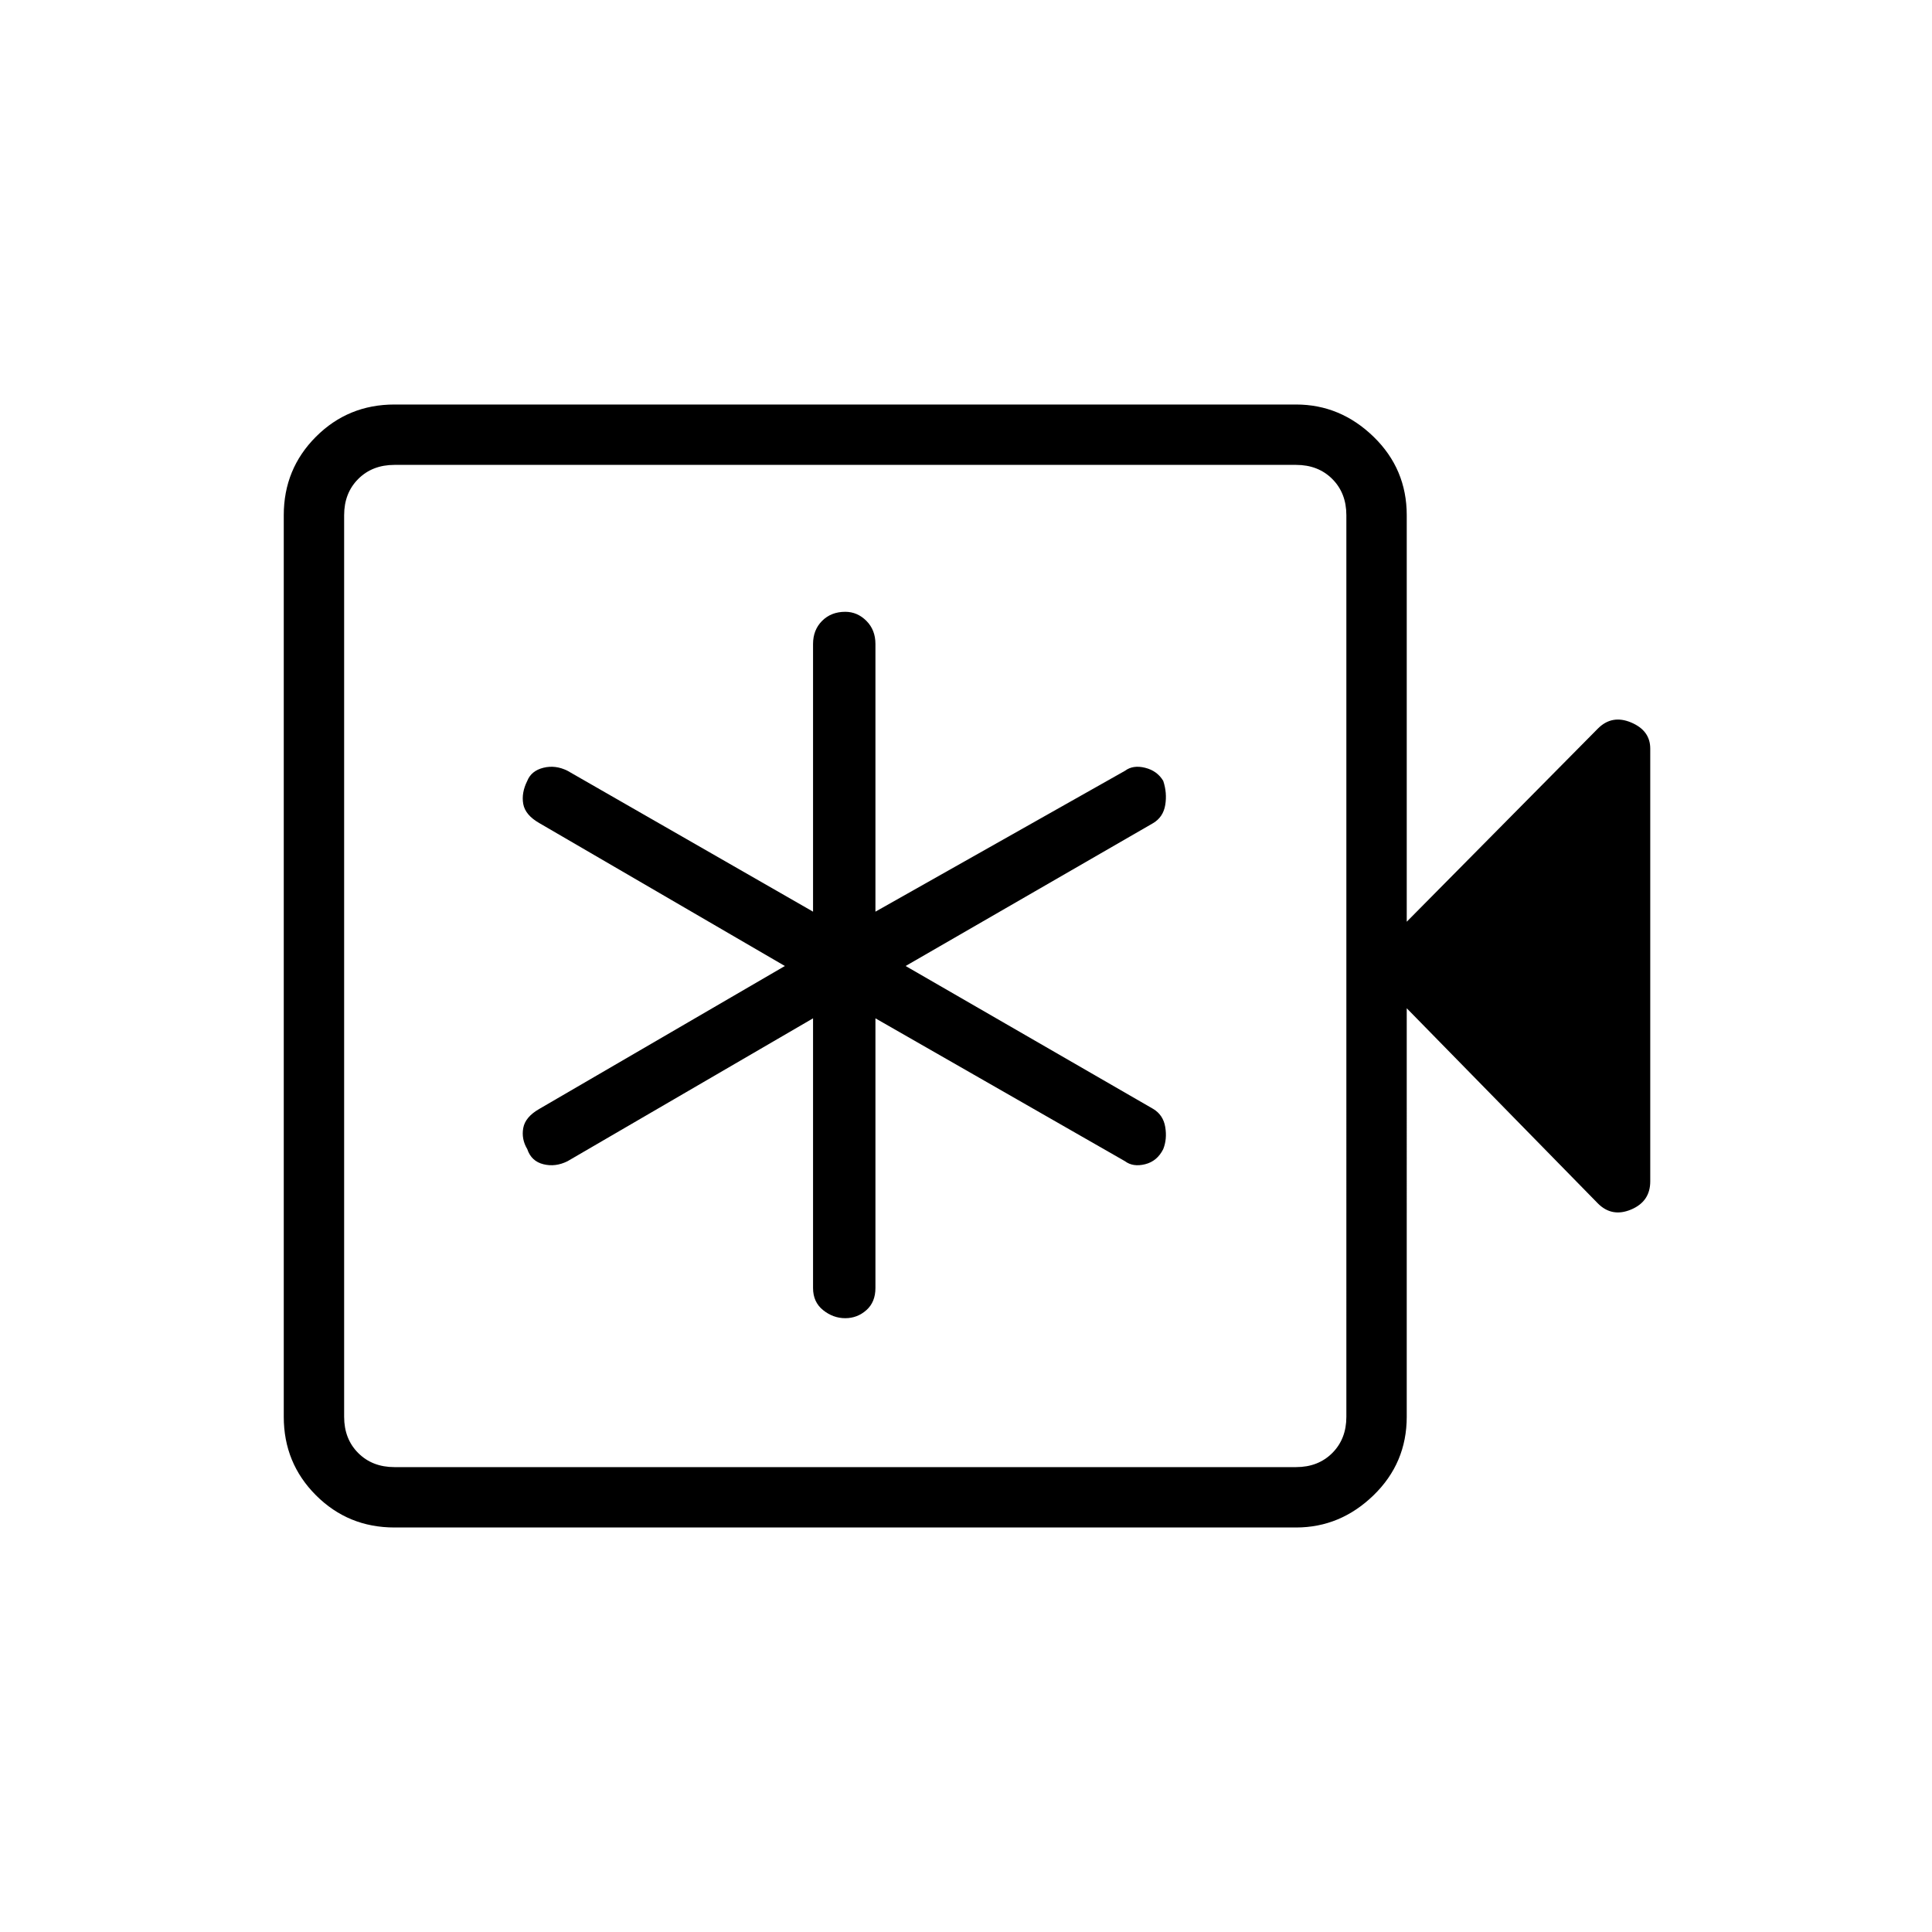 <svg xmlns="http://www.w3.org/2000/svg" height="48" width="48"><path d="M20.2 25.3V32q0 .35.25.55.25.2.55.2.3 0 .525-.2.225-.2.225-.55v-6.7l6.2 3.55q.2.15.5.075t.45-.375q.1-.25.05-.55-.05-.3-.3-.45L22.5 24l6.15-3.55q.25-.15.3-.45.05-.3-.05-.6-.15-.25-.45-.325-.3-.075-.5.075l-6.2 3.5V16q0-.35-.225-.575Q21.3 15.2 21 15.2q-.35 0-.575.225-.225.225-.225.575v6.65l-6.1-3.5q-.3-.15-.6-.075t-.4.325q-.15.3-.1.575.05.275.4.475L19.5 24l-6.1 3.55q-.35.2-.4.475-.05.275.1.525.1.3.4.375.3.075.6-.075ZM9.8 37.95q-1.15 0-1.95-.8t-.8-1.95V12.8q0-1.15.8-1.95t1.95-.8h22.4q1.1 0 1.925.8t.825 1.95v10.1l4.75-4.8q.35-.35.825-.15.475.2.475.65v10.75q0 .5-.475.7-.475.2-.825-.15l-4.75-4.85V35.2q0 1.15-.825 1.95t-1.925.8Zm0-1.5h22.4q.55 0 .9-.35t.35-.9V12.8q0-.55-.35-.9t-.9-.35H9.8q-.55 0-.9.35t-.35.9v22.4q0 .55.35.9t.9.35Zm-1.25 0v-24.9 24.9Z"/></svg>